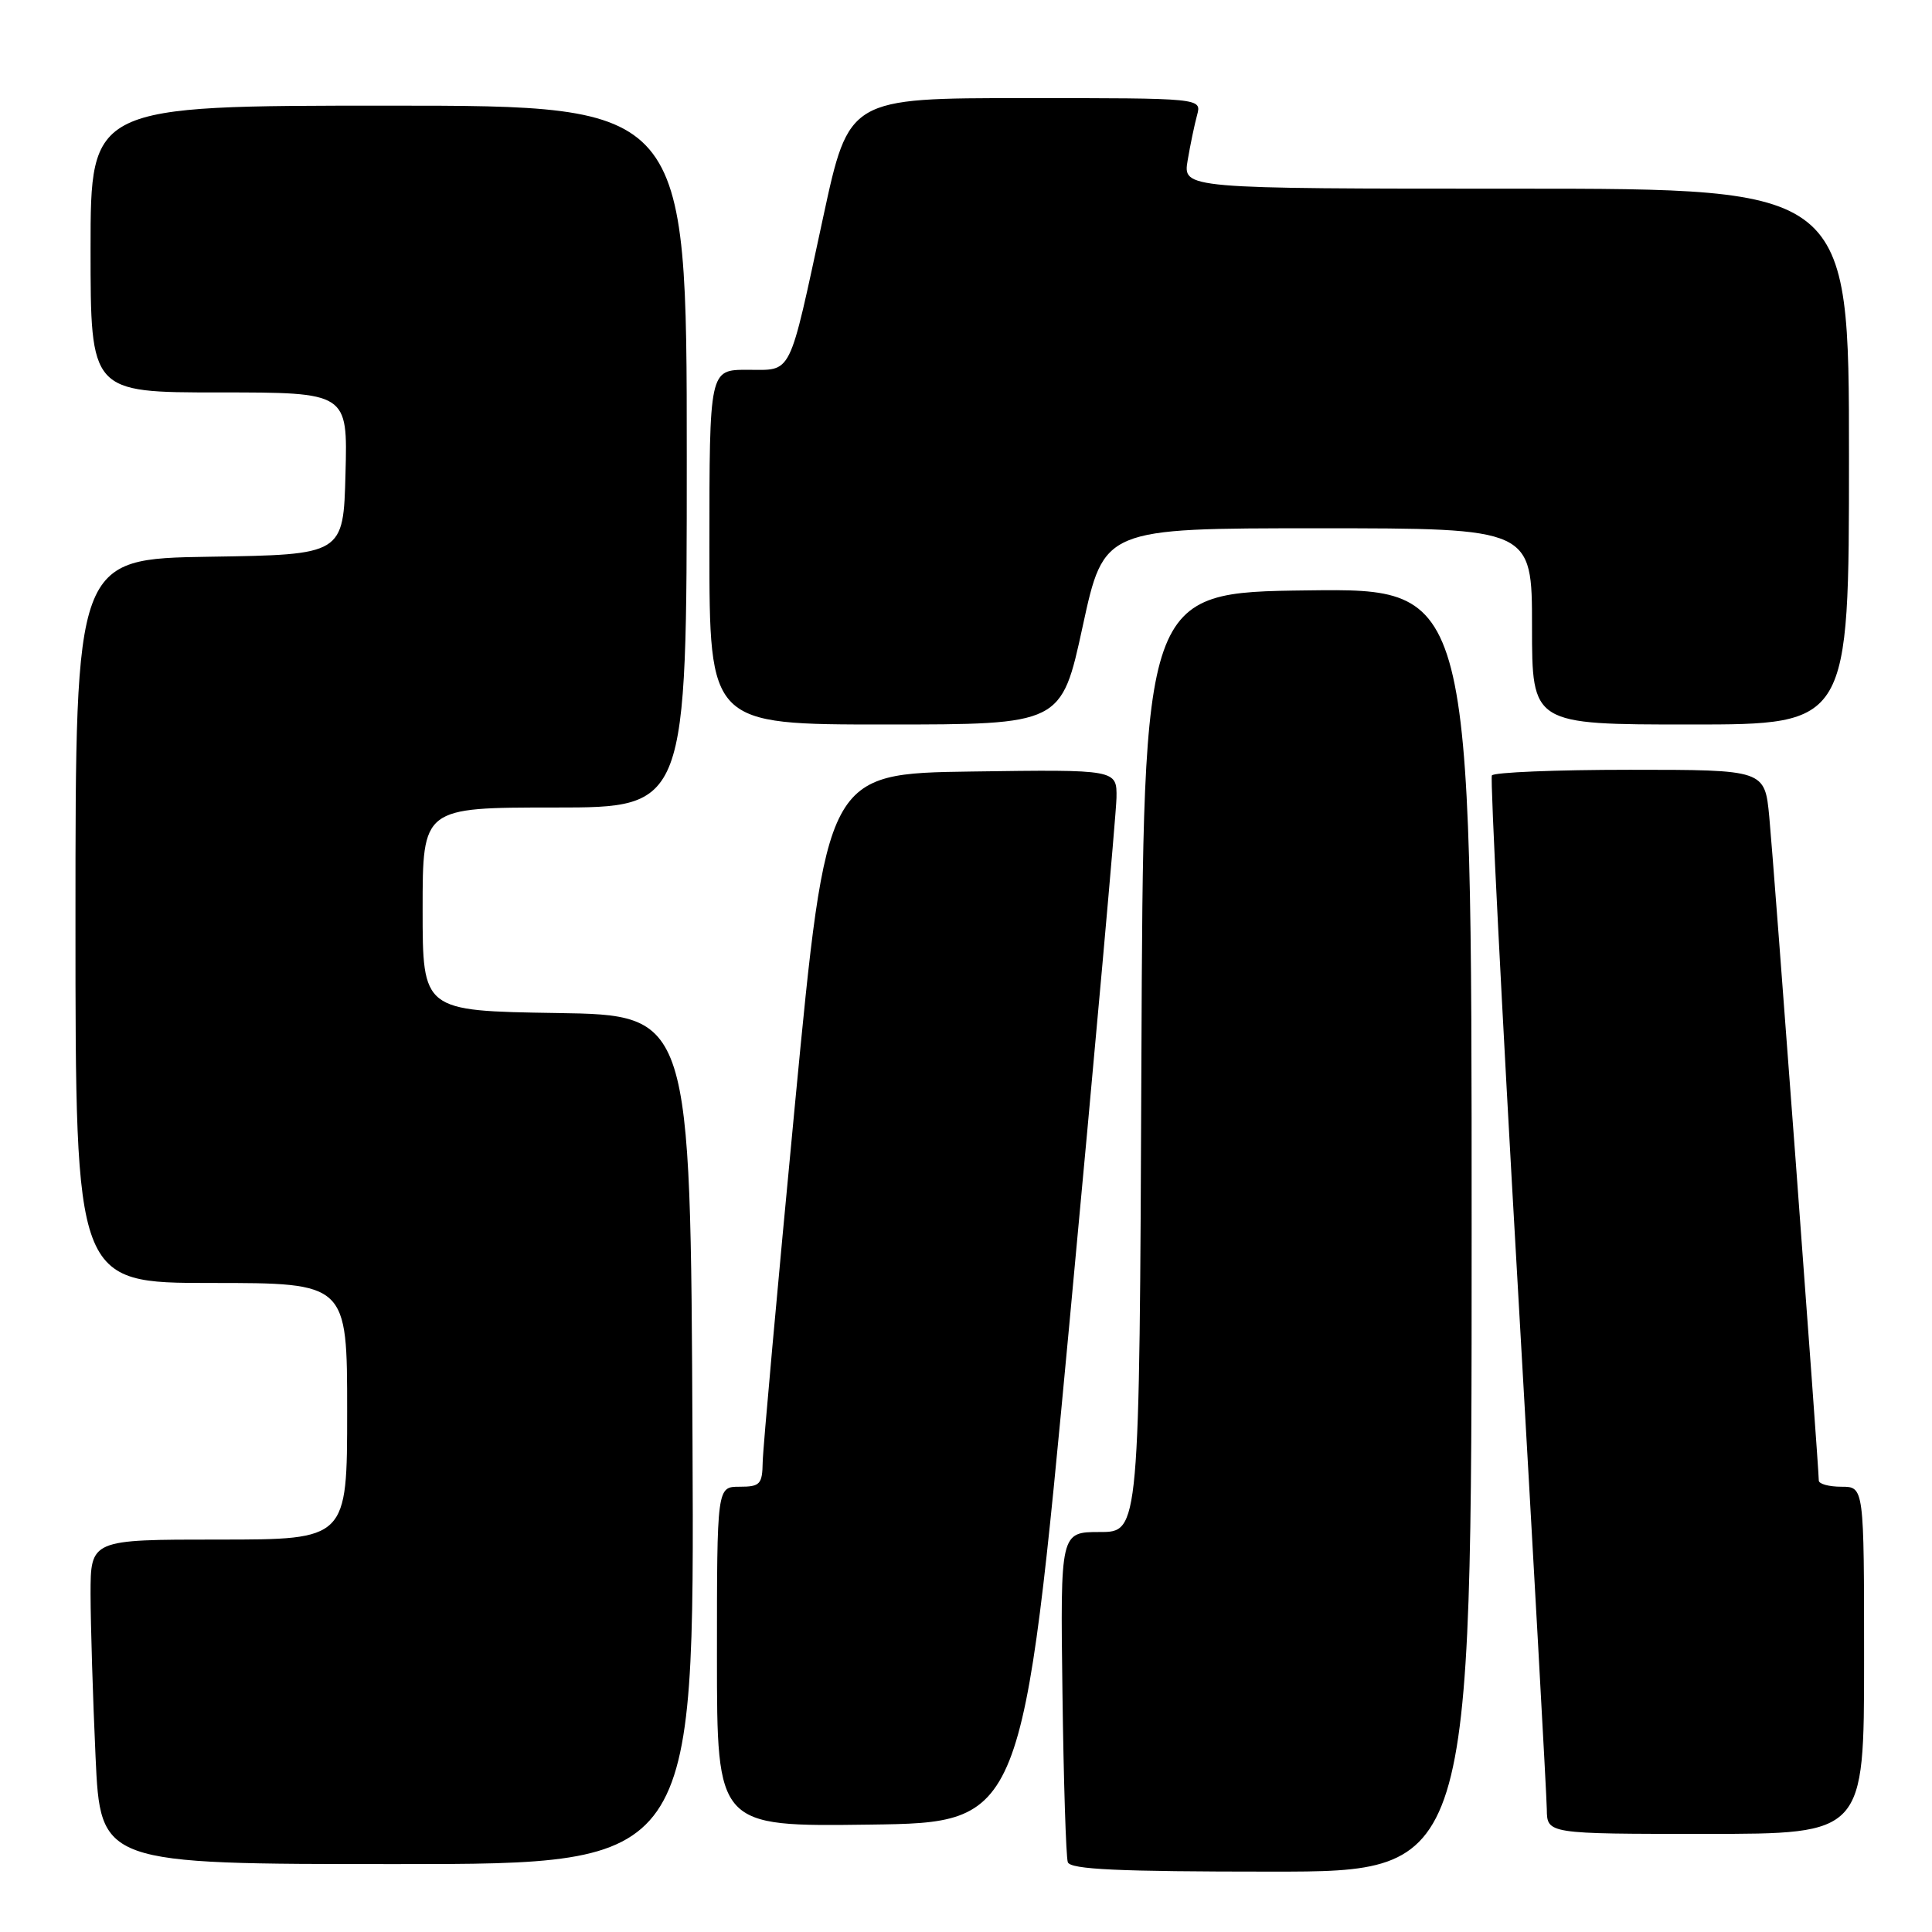 <?xml version="1.0" encoding="UTF-8" standalone="no"?>
<!DOCTYPE svg PUBLIC "-//W3C//DTD SVG 1.1//EN" "http://www.w3.org/Graphics/SVG/1.1/DTD/svg11.dtd" >
<svg xmlns="http://www.w3.org/2000/svg" xmlns:xlink="http://www.w3.org/1999/xlink" version="1.1" viewBox="0 0 256 256">
 <g >
 <path fill="currentColor"
d=" M 195.00 162.98 C 195.00 77.96 195.00 77.96 173.25 78.23 C 151.50 78.50 151.50 78.50 151.24 140.75 C 150.98 203.00 150.98 203.00 145.74 203.00 C 140.50 203.00 140.50 203.00 140.78 224.25 C 140.93 235.94 141.25 246.06 141.49 246.75 C 141.83 247.71 148.15 248.00 168.47 248.00 C 195.00 248.00 195.00 248.00 195.00 162.98 Z  M 91.76 190.75 C 91.50 134.50 91.50 134.50 73.75 134.23 C 56.00 133.95 56.00 133.95 56.00 120.48 C 56.00 107.00 56.00 107.00 73.50 107.00 C 91.00 107.00 91.00 107.00 91.00 60.50 C 91.00 14.00 91.00 14.00 51.50 14.00 C 12.00 14.00 12.00 14.00 12.00 33.00 C 12.00 52.00 12.00 52.00 29.03 52.00 C 46.07 52.00 46.07 52.00 45.78 62.75 C 45.50 73.50 45.50 73.50 27.75 73.77 C 10.00 74.05 10.00 74.05 10.00 122.02 C 10.00 170.00 10.00 170.00 28.00 170.00 C 46.00 170.00 46.00 170.00 46.00 187.00 C 46.00 204.00 46.00 204.00 29.00 204.00 C 12.00 204.00 12.00 204.00 12.00 211.25 C 12.01 215.24 12.30 224.91 12.66 232.75 C 13.31 247.00 13.31 247.00 52.66 247.00 C 92.02 247.00 92.02 247.00 91.76 190.75 Z  M 247.00 220.00 C 247.00 197.00 247.00 197.00 244.00 197.00 C 242.35 197.00 241.00 196.63 241.00 196.18 C 241.00 194.44 235.01 114.17 234.44 108.25 C 233.84 102.00 233.84 102.00 215.98 102.00 C 206.16 102.00 197.92 102.34 197.68 102.75 C 197.45 103.16 198.98 133.43 201.09 170.00 C 203.19 206.57 204.94 237.96 204.96 239.75 C 205.00 243.00 205.00 243.00 226.00 243.00 C 247.00 243.00 247.00 243.00 247.00 220.00 Z  M 141.69 175.50 C 145.09 139.20 147.90 107.80 147.94 105.73 C 148.00 101.96 148.00 101.96 128.77 102.23 C 109.53 102.50 109.53 102.50 105.32 146.50 C 103.01 170.70 101.09 191.96 101.06 193.75 C 101.01 196.68 100.71 197.00 98.00 197.00 C 95.00 197.00 95.00 197.00 95.00 219.52 C 95.00 242.04 95.00 242.04 115.25 241.77 C 135.50 241.50 135.50 241.50 141.69 175.50 Z  M 143.46 83.00 C 146.28 70.00 146.28 70.00 174.64 70.00 C 203.00 70.00 203.00 70.00 203.00 83.00 C 203.00 96.00 203.00 96.00 224.00 96.00 C 245.00 96.00 245.00 96.00 245.00 60.50 C 245.00 25.00 245.00 25.00 200.87 25.00 C 156.74 25.00 156.74 25.00 157.37 21.25 C 157.72 19.19 158.28 16.49 158.62 15.25 C 159.23 13.00 159.23 13.00 135.86 13.00 C 112.48 13.00 112.48 13.00 109.08 28.75 C 104.44 50.25 105.06 49.00 99.02 49.00 C 94.00 49.00 94.00 49.00 94.00 72.50 C 94.00 96.00 94.00 96.00 117.32 96.00 C 140.64 96.00 140.64 96.00 143.46 83.00 Z "/>
</g>
</svg>